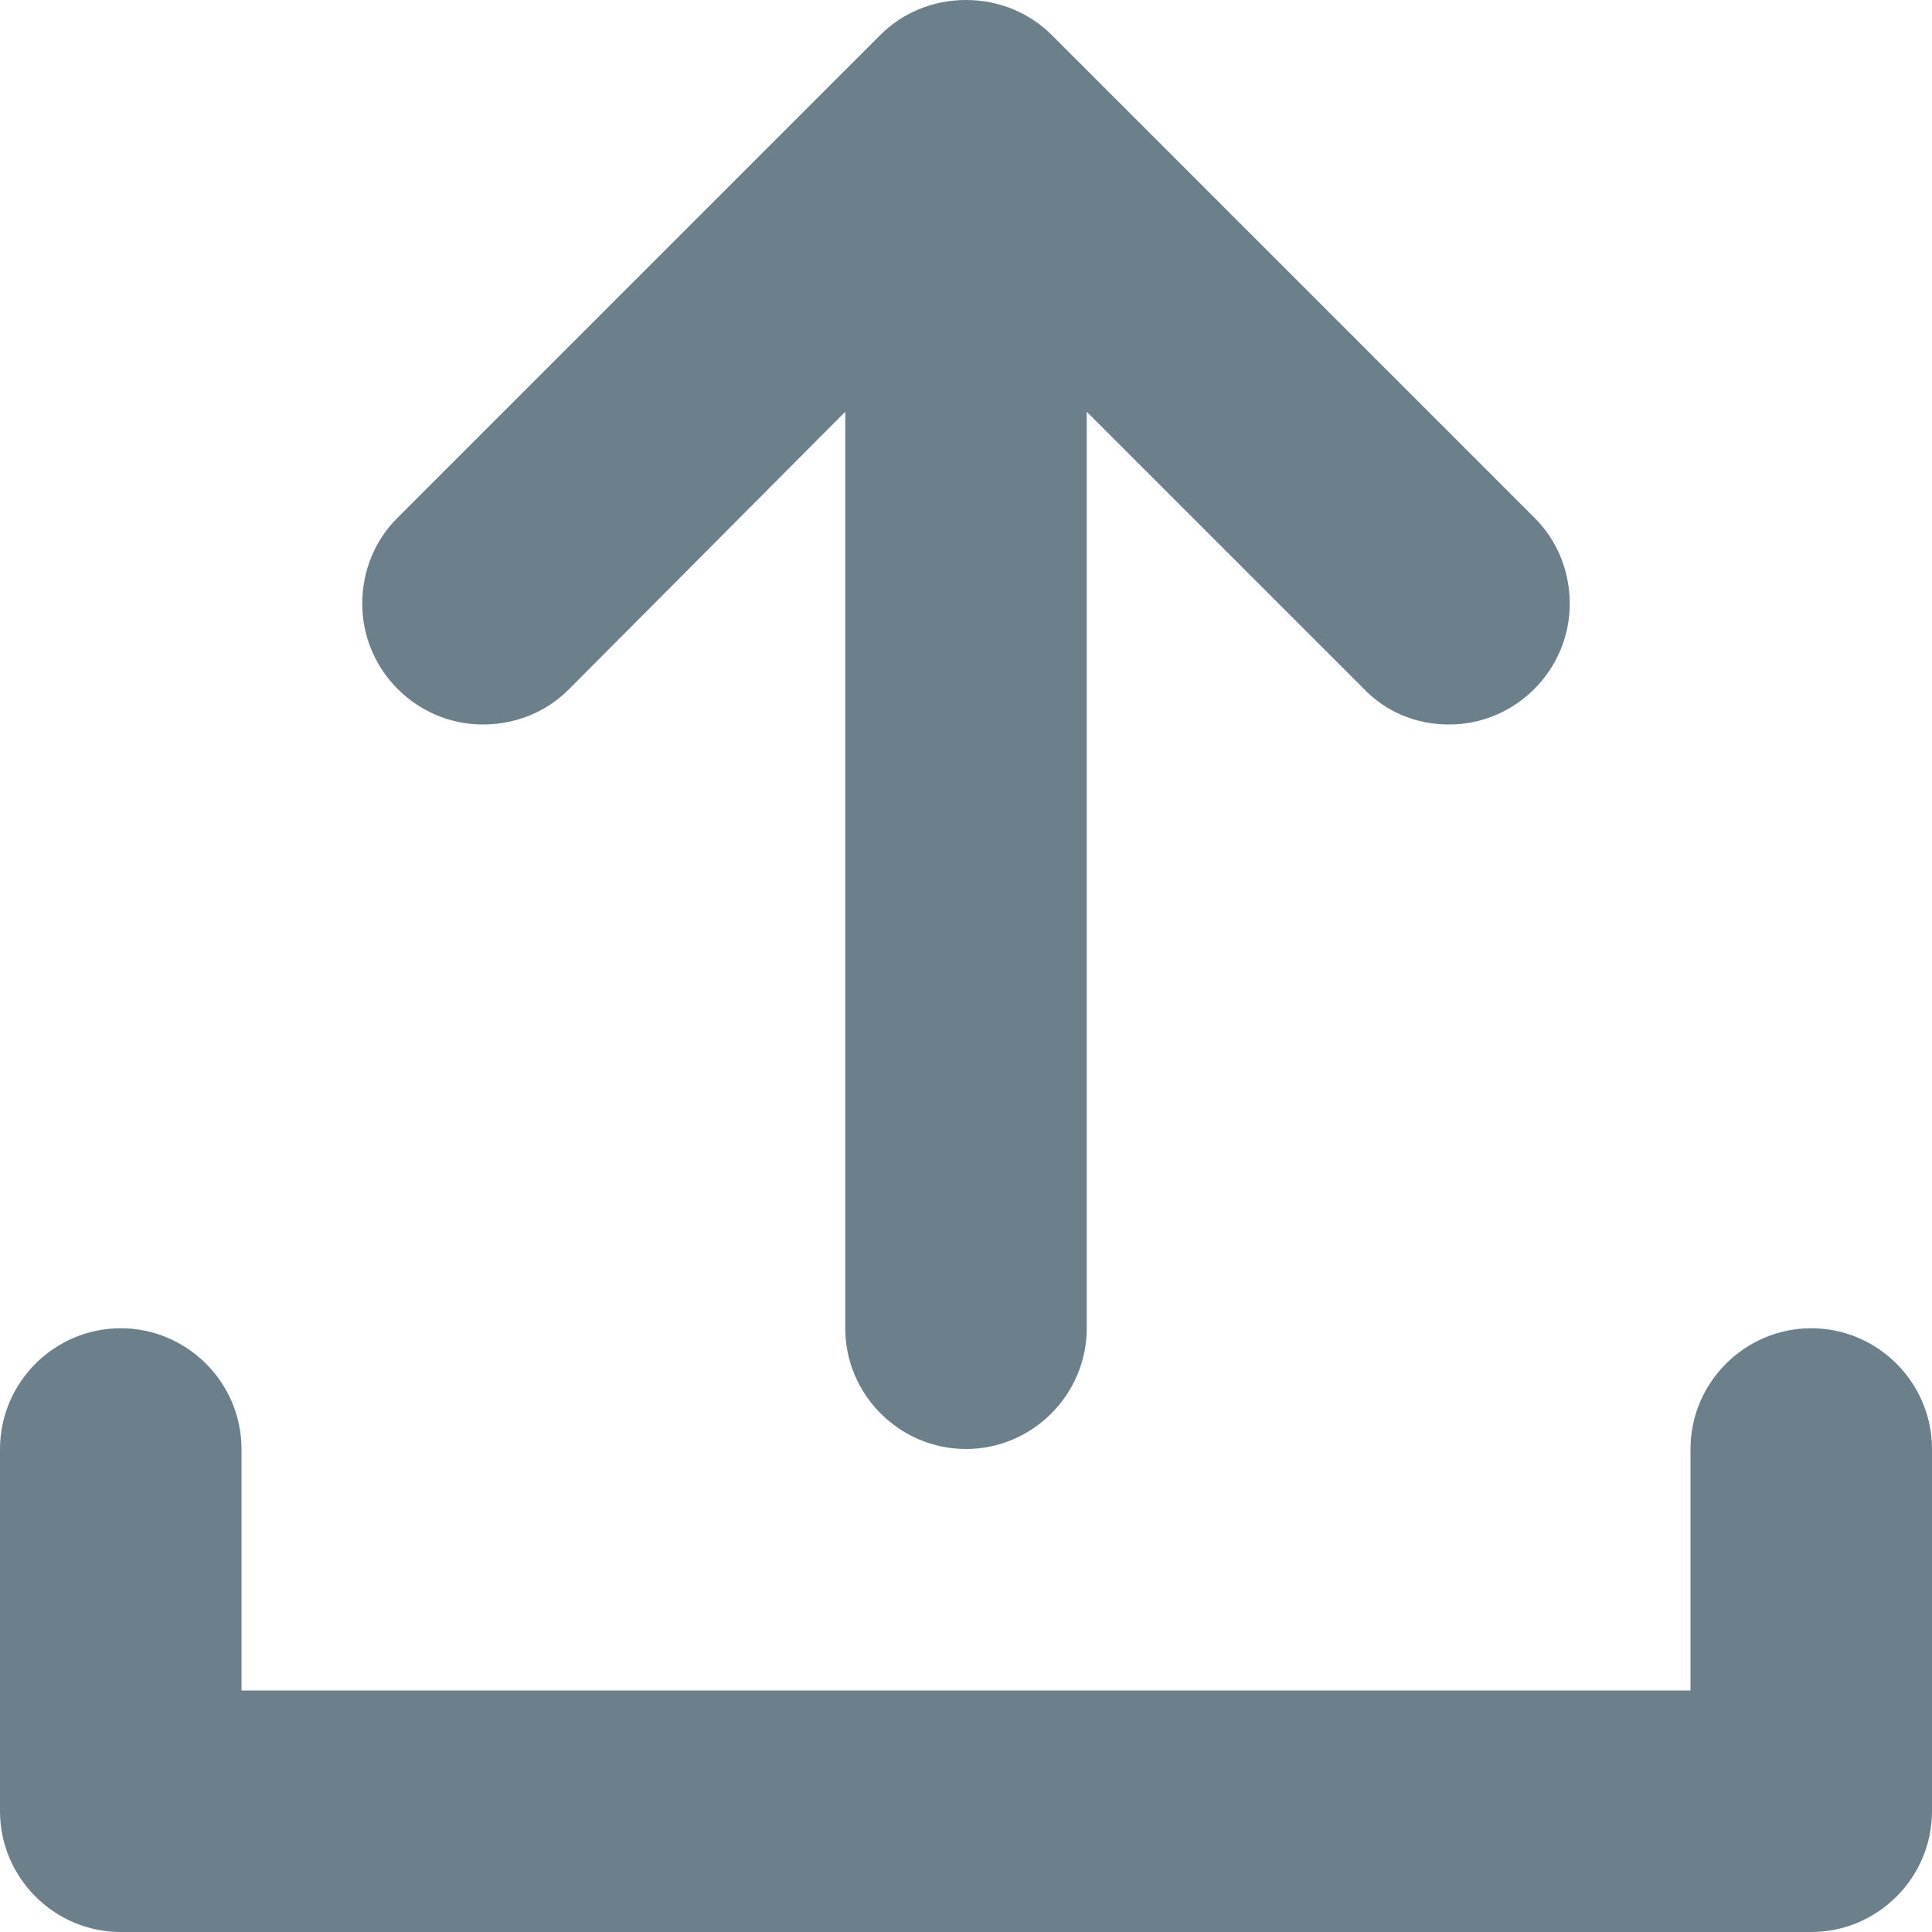 <?xml version="1.0" encoding="UTF-8"?>
<svg width="16px" height="16px" viewBox="0 0 16 16" version="1.1" xmlns="http://www.w3.org/2000/svg" xmlns:xlink="http://www.w3.org/1999/xlink">
    <!-- Generator: Sketch 63.1 (92452) - https://sketch.com -->
    <title>Icons / Import</title>
    <desc>Created with Sketch.</desc>
    <defs>
        <path d="M8,10 C8.28,10 8.53,9.89 8.71,9.71 L11,7.41 L11,15 C11,15.55 11.45,16 12,16 C12.55,16 13,15.55 13,15 L13,7.41 L15.29,9.7 C15.47,9.89 15.72,10 16,10 C16.55,10 17,9.55 17,9 C17,8.72 16.89,8.47 16.71,8.29 L12.71,4.29 C12.53,4.11 12.28,4 12,4 C11.72,4 11.47,4.11 11.29,4.29 L7.29,8.29 C7.11,8.47 7,8.72 7,9 C7,9.55 7.45,10 8,10 Z M19,15 C18.45,15 18,15.45 18,16 L18,18 L6,18 L6,16 C6,15.45 5.55,15 5,15 C4.45,15 4,15.45 4,16 L4,19 C4,19.55 4.45,20 5,20 L19,20 C19.55,20 20,19.55 20,19 L20,16 C20,15.45 19.55,15 19,15 Z" id="path-1"></path>
    </defs>
    <g id="Иконки-CMP" stroke="none" stroke-width="1" fill="none" fill-rule="evenodd">
        <g id="Artboard" transform="translate(-2219, -1835)">
            <g id="Icons-/-Import" transform="translate(2215, 1831)">
                <rect id="Rectangle" x="0" y="0" width="24" height="24"></rect>
                <mask id="mask-2" fill="white">
                    <use xlink:href="#path-1"></use>
                </mask>
                <use id="export" fill="#6C808B" fill-rule="nonzero" xlink:href="#path-1"></use>
            </g>
        </g>
    </g>
</svg>